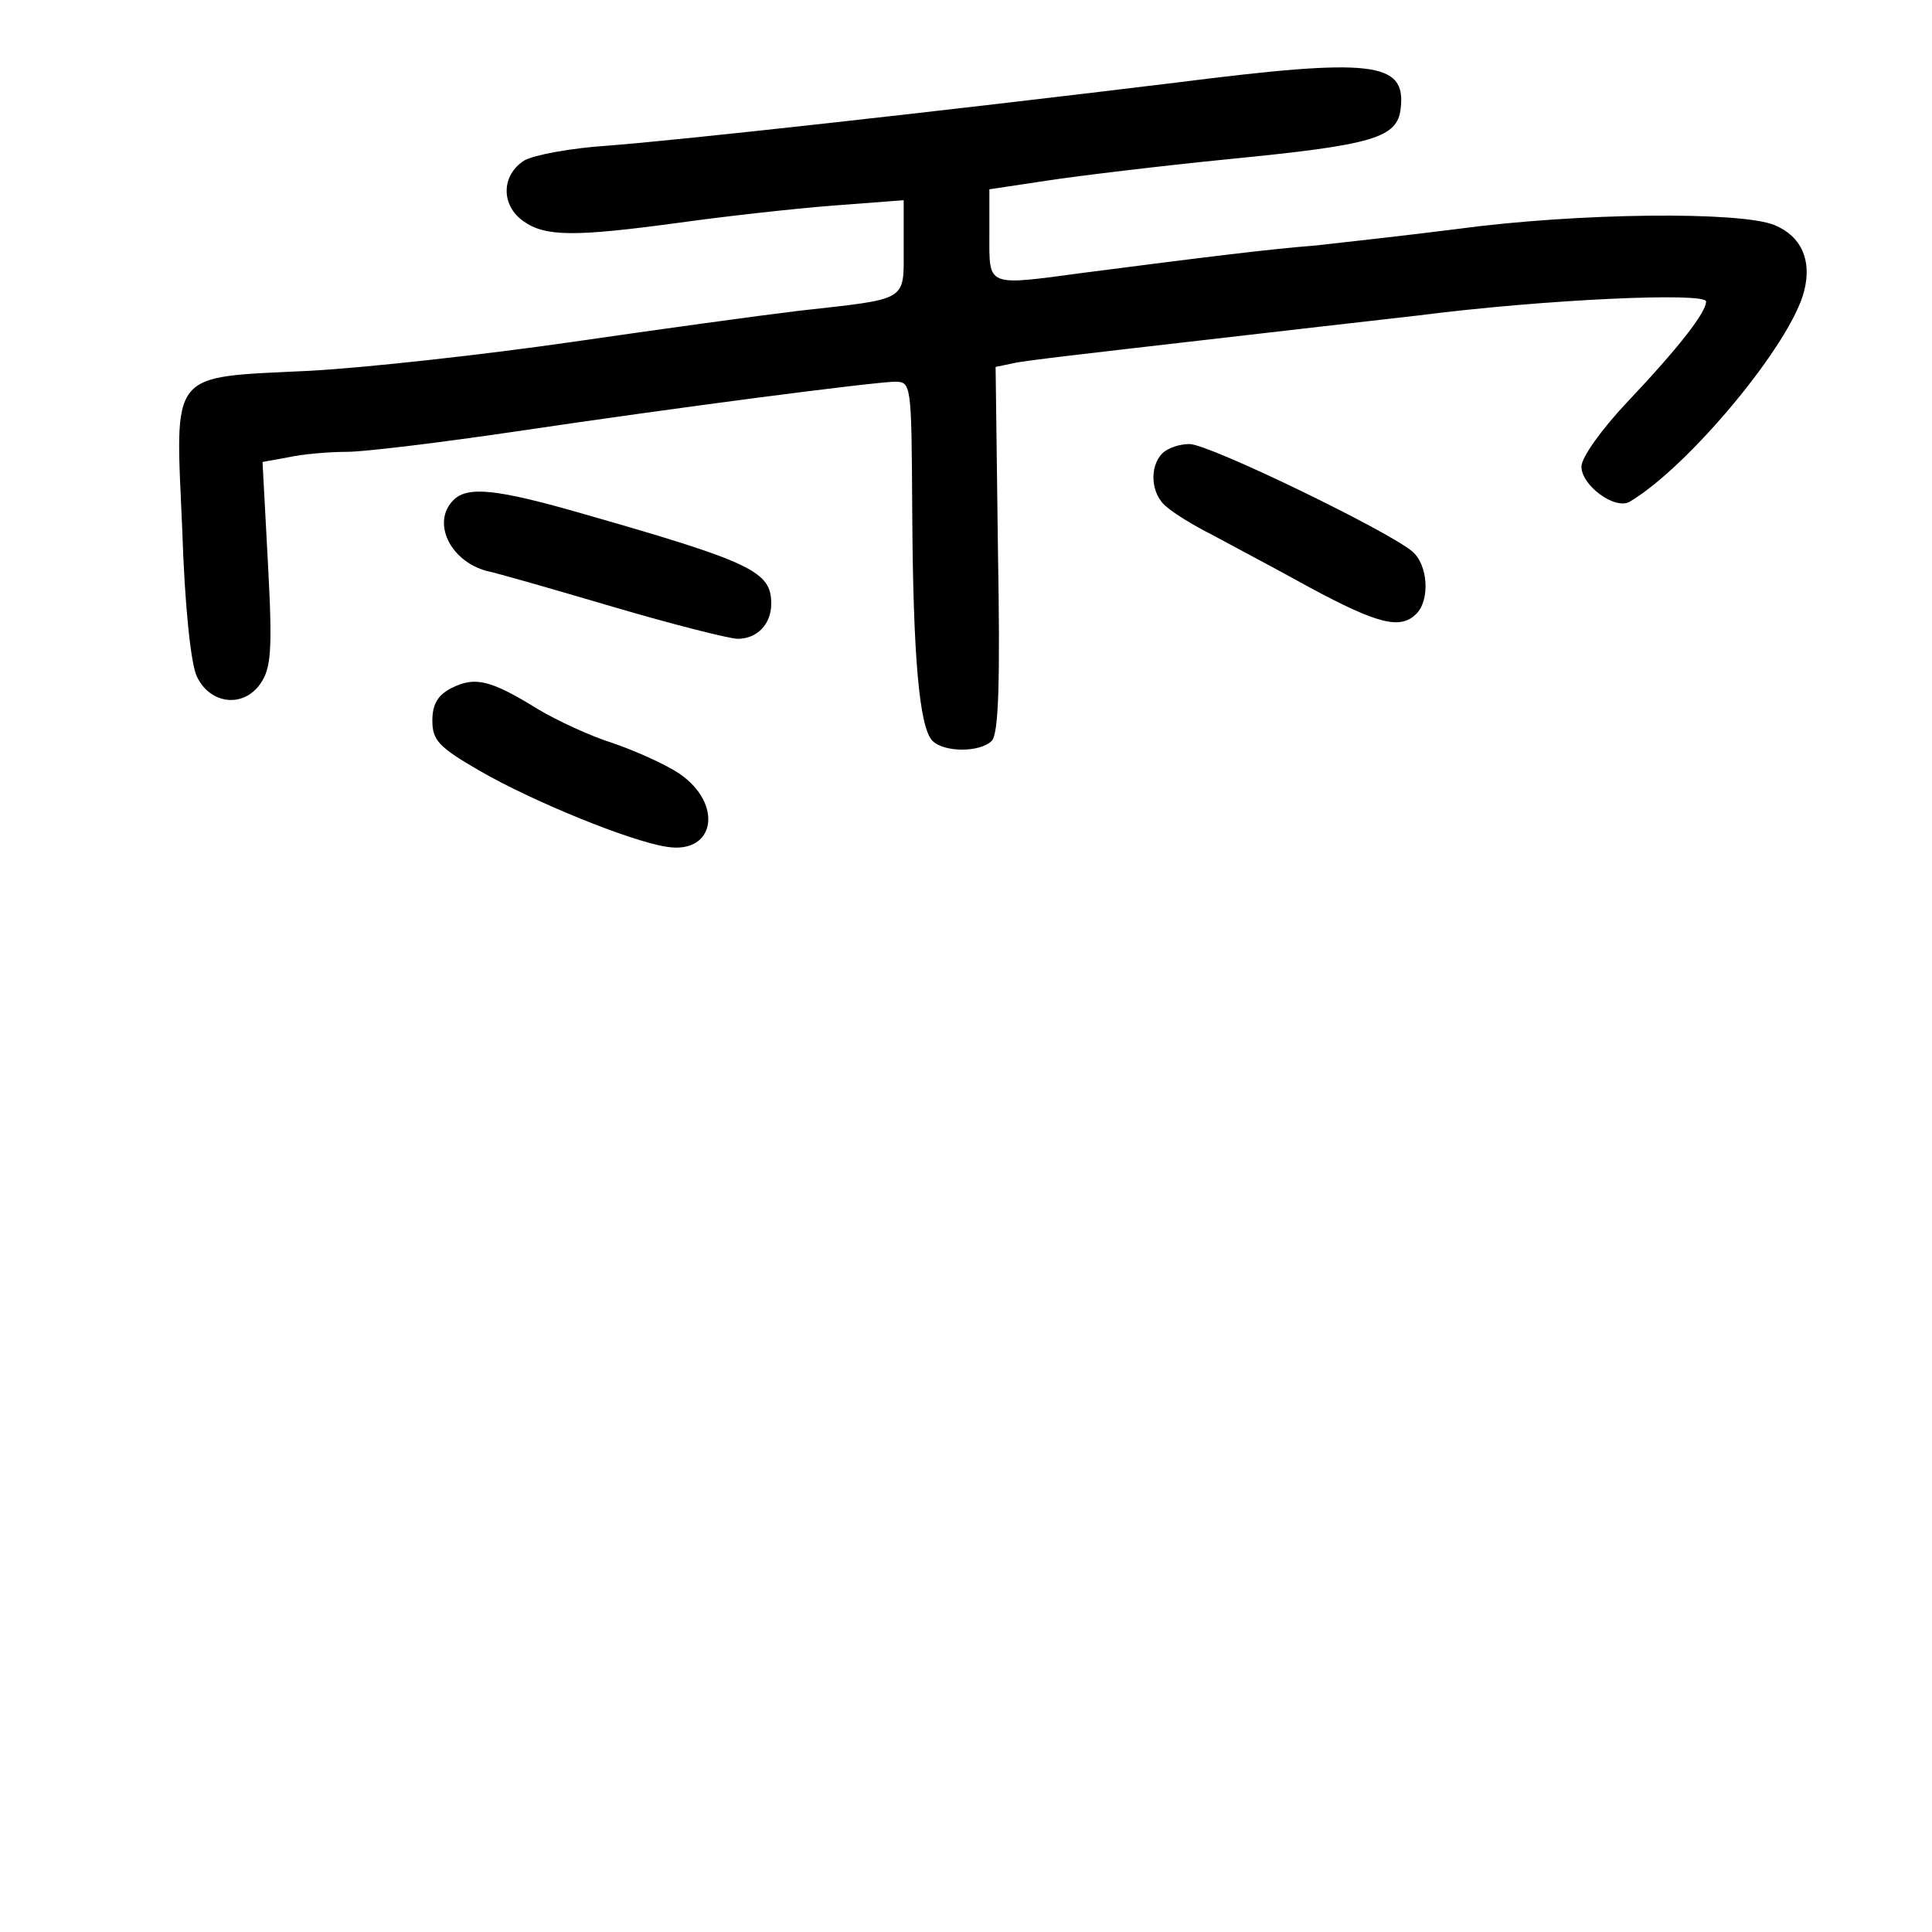 <?xml version="1.0" standalone="no"?>
<!DOCTYPE svg PUBLIC "-//W3C//DTD SVG 20010904//EN"
 "http://www.w3.org/TR/2001/REC-SVG-20010904/DTD/svg10.dtd">
<svg version="1.0" xmlns="http://www.w3.org/2000/svg"
 width="248pt" height="248pt" viewBox="0 0 248 248"
 preserveAspectRatio="xMidYMid meet">
<g transform="translate(0,248) scale(0.1,-0.1)"
fill="#000000" stroke="none">
<path d="M1510 2374 c-312 -38 -638 -74 -730 -81 -47 -3 -95 -12 -107 -19 -30
-19 -30 -58 -1 -78 28 -20 66 -20 199 -2 57 8 146 18 197 22 l92 7 0 -61 c0
-70 7 -65 -135 -81 -50 -6 -181 -24 -291 -40 -111 -16 -263 -33 -337 -37 -182
-9 -172 3 -163 -205 3 -95 11 -173 19 -188 17 -35 59 -40 81 -9 14 20 16 42
10 154 l-7 131 33 6 c18 4 52 7 75 7 23 0 121 12 216 26 215 32 456 63 487 64
22 0 22 -1 23 -167 1 -185 9 -277 26 -294 15 -15 61 -15 76 0 9 9 11 76 8 246
l-3 234 24 5 c12 3 109 14 213 26 105 12 242 28 305 35 164 21 370 30 370 18
0 -14 -34 -58 -102 -130 -32 -34 -58 -70 -58 -82 0 -24 43 -56 62 -45 76 45
208 204 224 271 10 39 -4 70 -38 84 -43 18 -253 16 -408 -5 -63 -8 -144 -17
-180 -21 -63 -5 -143 -15 -298 -35 -127 -17 -122 -19 -122 49 l0 58 73 11 c39
6 146 19 237 28 183 18 214 27 218 65 7 60 -36 65 -288 33z"/>
<path d="M1492 1898 c-17 -17 -15 -53 6 -69 9 -8 35 -24 57 -35 22 -12 79 -42
126 -68 89 -48 117 -54 137 -34 18 18 15 63 -5 80 -30 26 -261 138 -286 138
-13 0 -28 -5 -35 -12z"/>
<path d="M582 1838 c-28 -28 -5 -78 43 -91 11 -2 84 -23 162 -46 78 -23 150
-41 160 -41 25 0 43 19 43 45 0 41 -23 53 -240 115 -114 33 -150 36 -168 18z"/>
<path d="M580 1597 c-18 -9 -25 -21 -25 -42 0 -25 8 -34 60 -64 67 -39 194
-91 241 -98 62 -10 73 55 16 94 -18 12 -56 29 -85 39 -29 9 -72 29 -97 44 -60
37 -80 42 -110 27z"/>
</g>
</svg>
